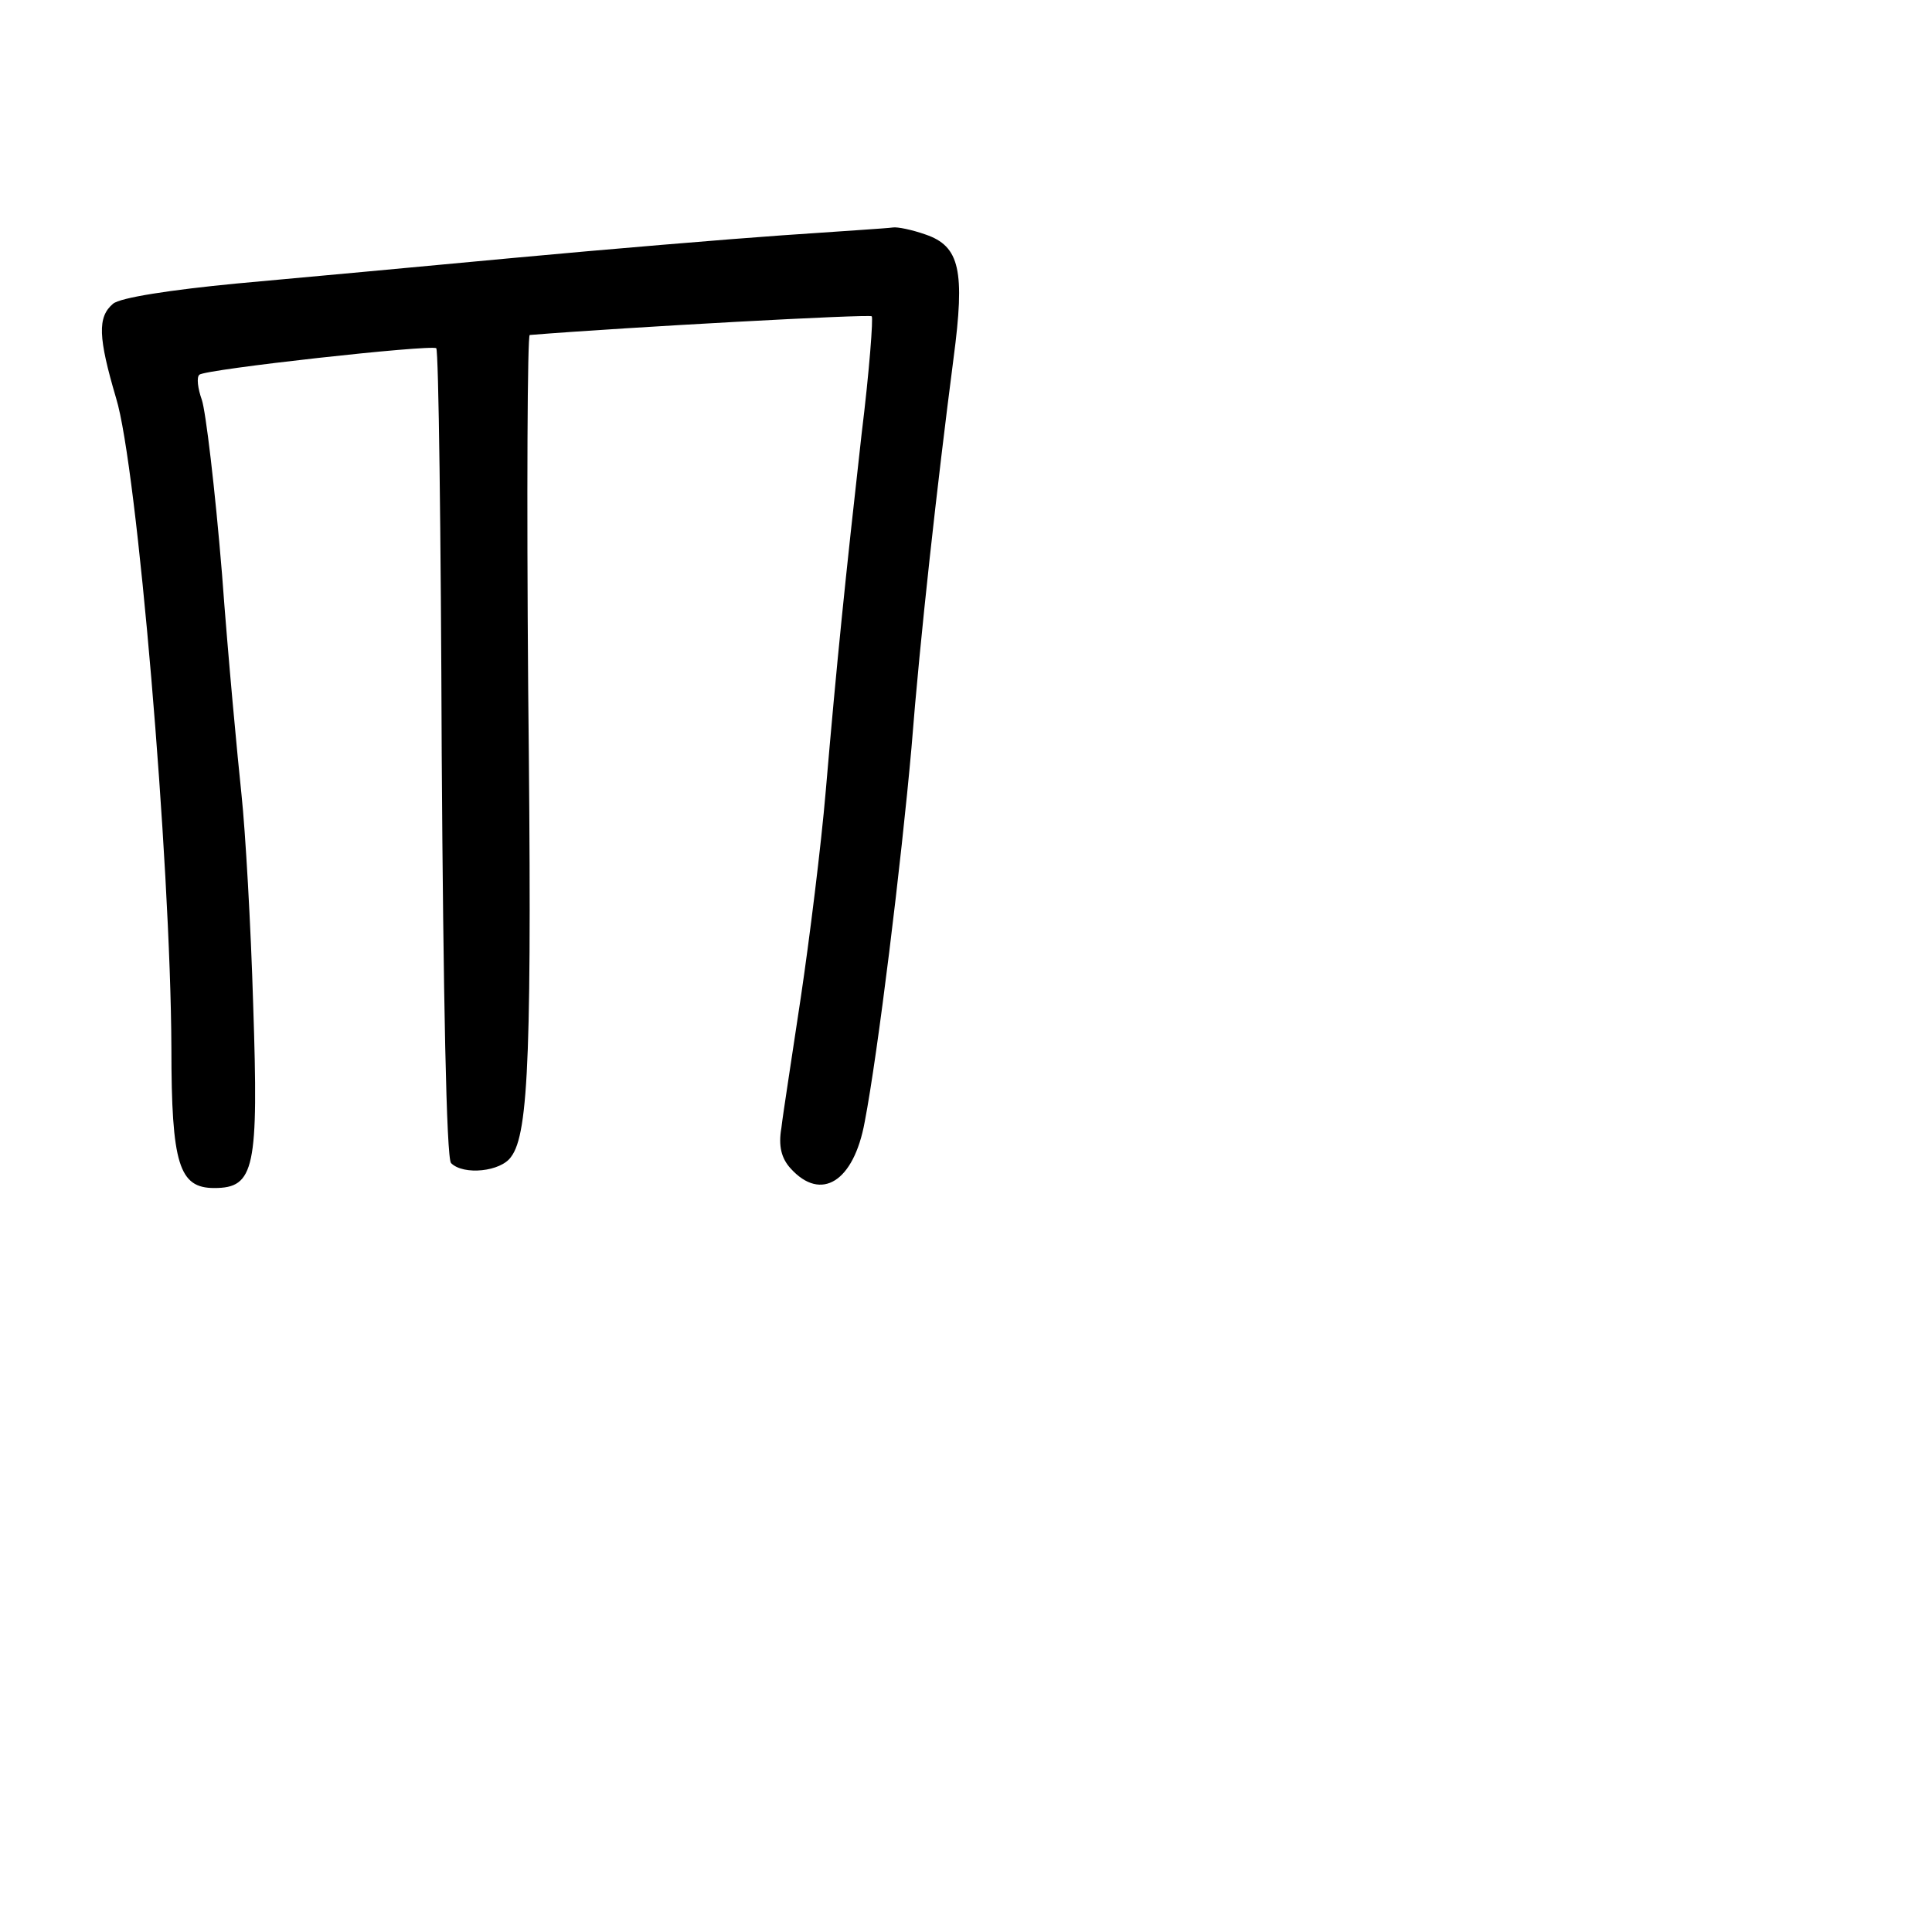 <?xml version="1.0" standalone="no"?>
<!DOCTYPE svg PUBLIC "-//W3C//DTD SVG 20010904//EN"
 "http://www.w3.org/TR/2001/REC-SVG-20010904/DTD/svg10.dtd">
<svg version="1.0" xmlns="http://www.w3.org/2000/svg"
 width="248pt" height="248pt" viewBox="0 0 248 248"
 preserveAspectRatio="xMidYMid meet">
<g transform="translate(0,248) scale(0.1,-0.1)"
fill="#000000" stroke="none">
<path d="M1005 2178 c-71 -5 -227 -18 -345 -29 -118 -11 -279 -26 -357 -33
-83 -8 -149 -18 -158 -26 -20 -17 -19 -43 4 -121 27 -87 70 -595 71 -834 0
-150 10 -180 55 -180 52 0 57 25 50 235 -3 102 -10 223 -15 270 -5 47 -17 174
-25 283 -9 110 -21 210 -26 224 -5 14 -7 29 -3 32 7 7 297 39 304 34 3 -3 6
-237 7 -521 2 -308 6 -519 12 -525 16 -16 64 -11 77 8 23 30 27 139 22 601 -2
250 -1 454 2 454 124 10 436 27 439 24 2 -2 -3 -70 -13 -151 -21 -187 -32
-294 -46 -458 -6 -71 -21 -191 -32 -265 -11 -74 -23 -150 -25 -168 -4 -23 0
-39 12 -52 39 -43 81 -17 95 60 17 88 47 334 60 480 11 141 33 338 54 500 15
113 8 144 -36 159 -17 6 -36 10 -42 9 -6 -1 -69 -5 -141 -10z"/>
</g>
</svg>
